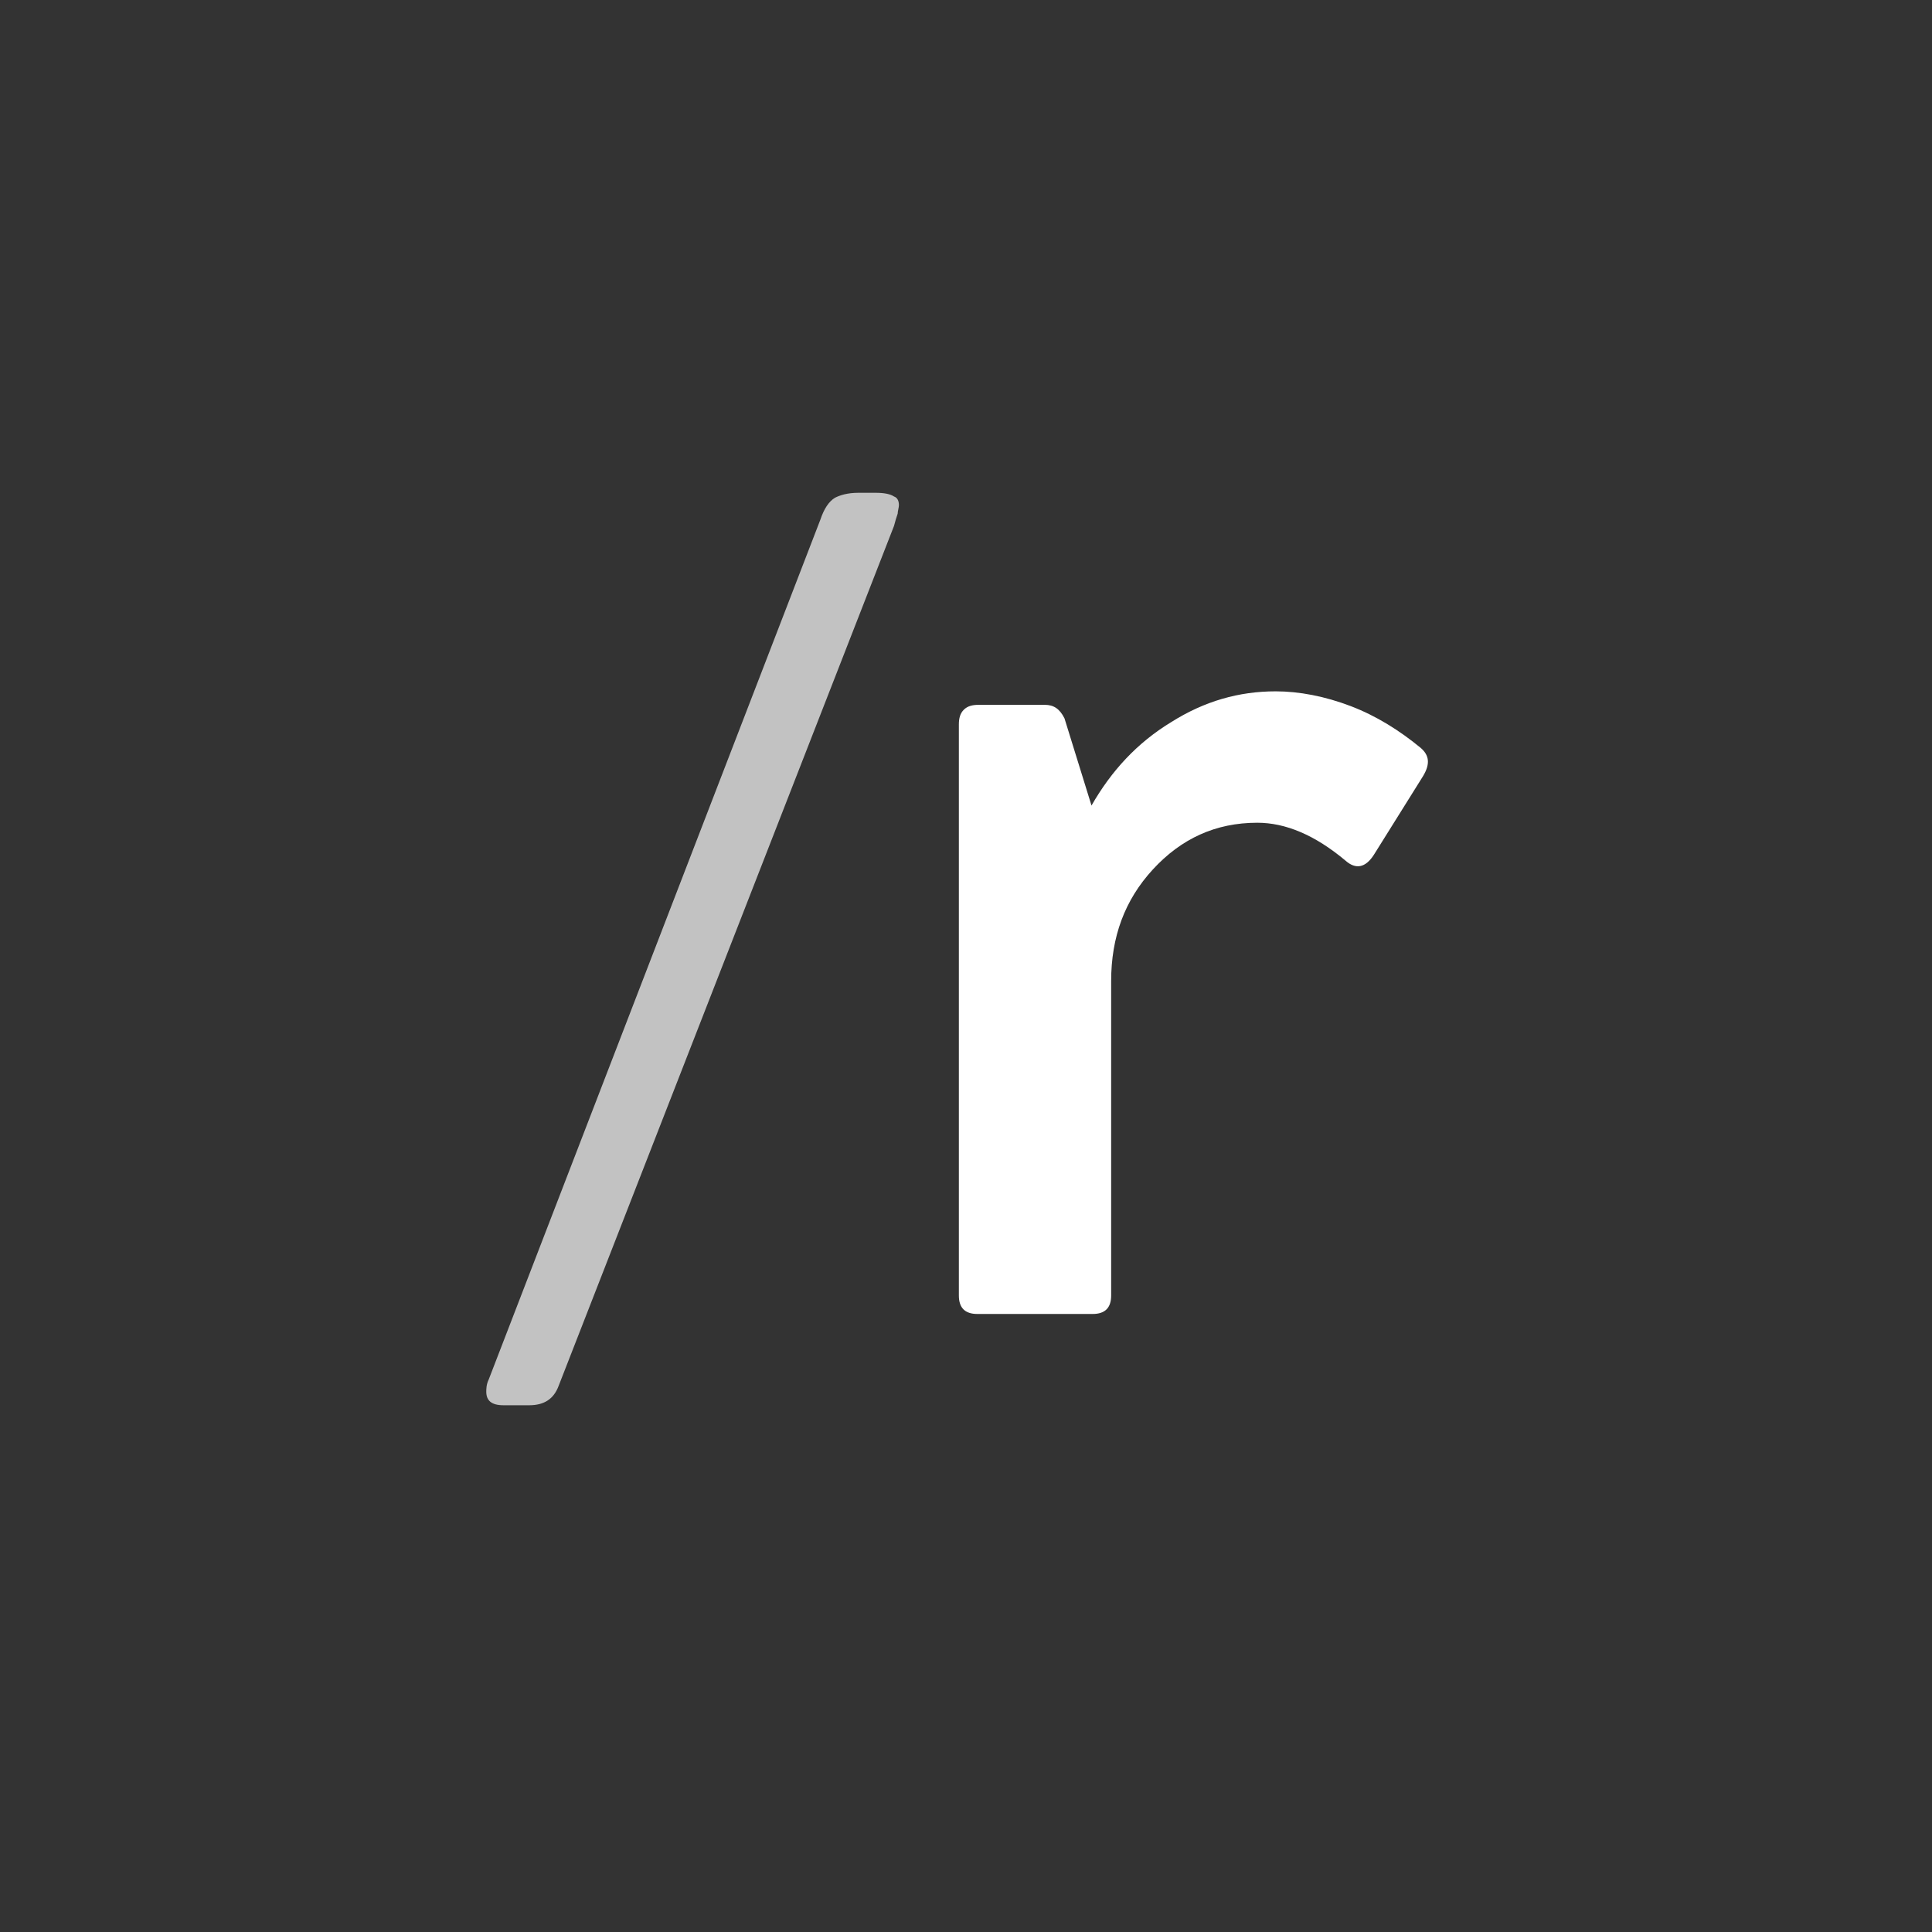 <?xml version="1.0" encoding="UTF-8" standalone="no"?>
<!DOCTYPE svg PUBLIC "-//W3C//DTD SVG 1.1//EN" "http://www.w3.org/Graphics/SVG/1.1/DTD/svg11.dtd">
<svg width="100%" height="100%" viewBox="0 0 1246 1246" version="1.1" xmlns="http://www.w3.org/2000/svg" xmlns:xlink="http://www.w3.org/1999/xlink" xml:space="preserve" xmlns:serif="http://www.serif.com/" style="fill-rule:evenodd;clip-rule:evenodd;stroke-linejoin:round;stroke-miterlimit:2;">
    <rect x="0" y="0" width="1246" height="1246" fill="#333333" stroke="none"/>
    <g transform="matrix(1,0,0,1,-2071,0)">
        <g id="Mesa-de-trabajo2" serif:id="Mesa de trabajo2" transform="matrix(1,0,0,1,-0.799,49.392)">
            <rect x="2071.8" y="-49.392" width="1246" height="1246" style="fill:none;"/>
            <g transform="matrix(0.703,0,0,0.703,756.591,13.425)">
                <g transform="matrix(1126.62,0,0,1126.62,2276.4,1199.81)">
                    <path d="M0.308,-0.721C0.311,-0.73 0.315,-0.736 0.32,-0.739C0.324,-0.741 0.33,-0.743 0.339,-0.743L0.353,-0.743C0.36,-0.743 0.365,-0.742 0.368,-0.74C0.371,-0.739 0.372,-0.736 0.372,-0.733C0.372,-0.731 0.371,-0.728 0.371,-0.726C0.37,-0.723 0.369,-0.72 0.368,-0.716L0.095,-0.016C0.091,-0.005 0.083,-0 0.071,-0L0.05,-0C0.04,-0 0.036,-0.004 0.036,-0.011C0.036,-0.013 0.036,-0.017 0.038,-0.021L0.308,-0.721Z" style="fill:white;fill-opacity:0.7;fill-rule:nonzero;"/>
                </g>
            </g>
            <g transform="matrix(0.703,0,0,0.703,2638.72,798.021)">
                <g transform="matrix(1126.62,0,0,1126.62,0,0)">
                    <path d="M0.441,-0.461C0.448,-0.455 0.449,-0.448 0.443,-0.438L0.403,-0.374C0.396,-0.363 0.388,-0.362 0.38,-0.369C0.355,-0.39 0.331,-0.4 0.308,-0.4C0.274,-0.4 0.246,-0.387 0.223,-0.362C0.2,-0.337 0.189,-0.307 0.189,-0.271L0.189,-0.015C0.189,-0.005 0.184,0 0.174,0L0.08,0C0.07,0 0.065,-0.005 0.065,-0.015L0.065,-0.48C0.065,-0.485 0.066,-0.489 0.069,-0.492C0.072,-0.495 0.076,-0.496 0.081,-0.496L0.135,-0.496C0.142,-0.496 0.147,-0.493 0.151,-0.485L0.173,-0.414C0.189,-0.442 0.21,-0.465 0.238,-0.482C0.265,-0.499 0.293,-0.507 0.323,-0.507C0.342,-0.507 0.363,-0.503 0.384,-0.495C0.405,-0.487 0.424,-0.475 0.441,-0.461Z" style="fill:white;fill-rule:nonzero;"/>
                </g>
            </g>
        </g>
    </g>
</svg>

